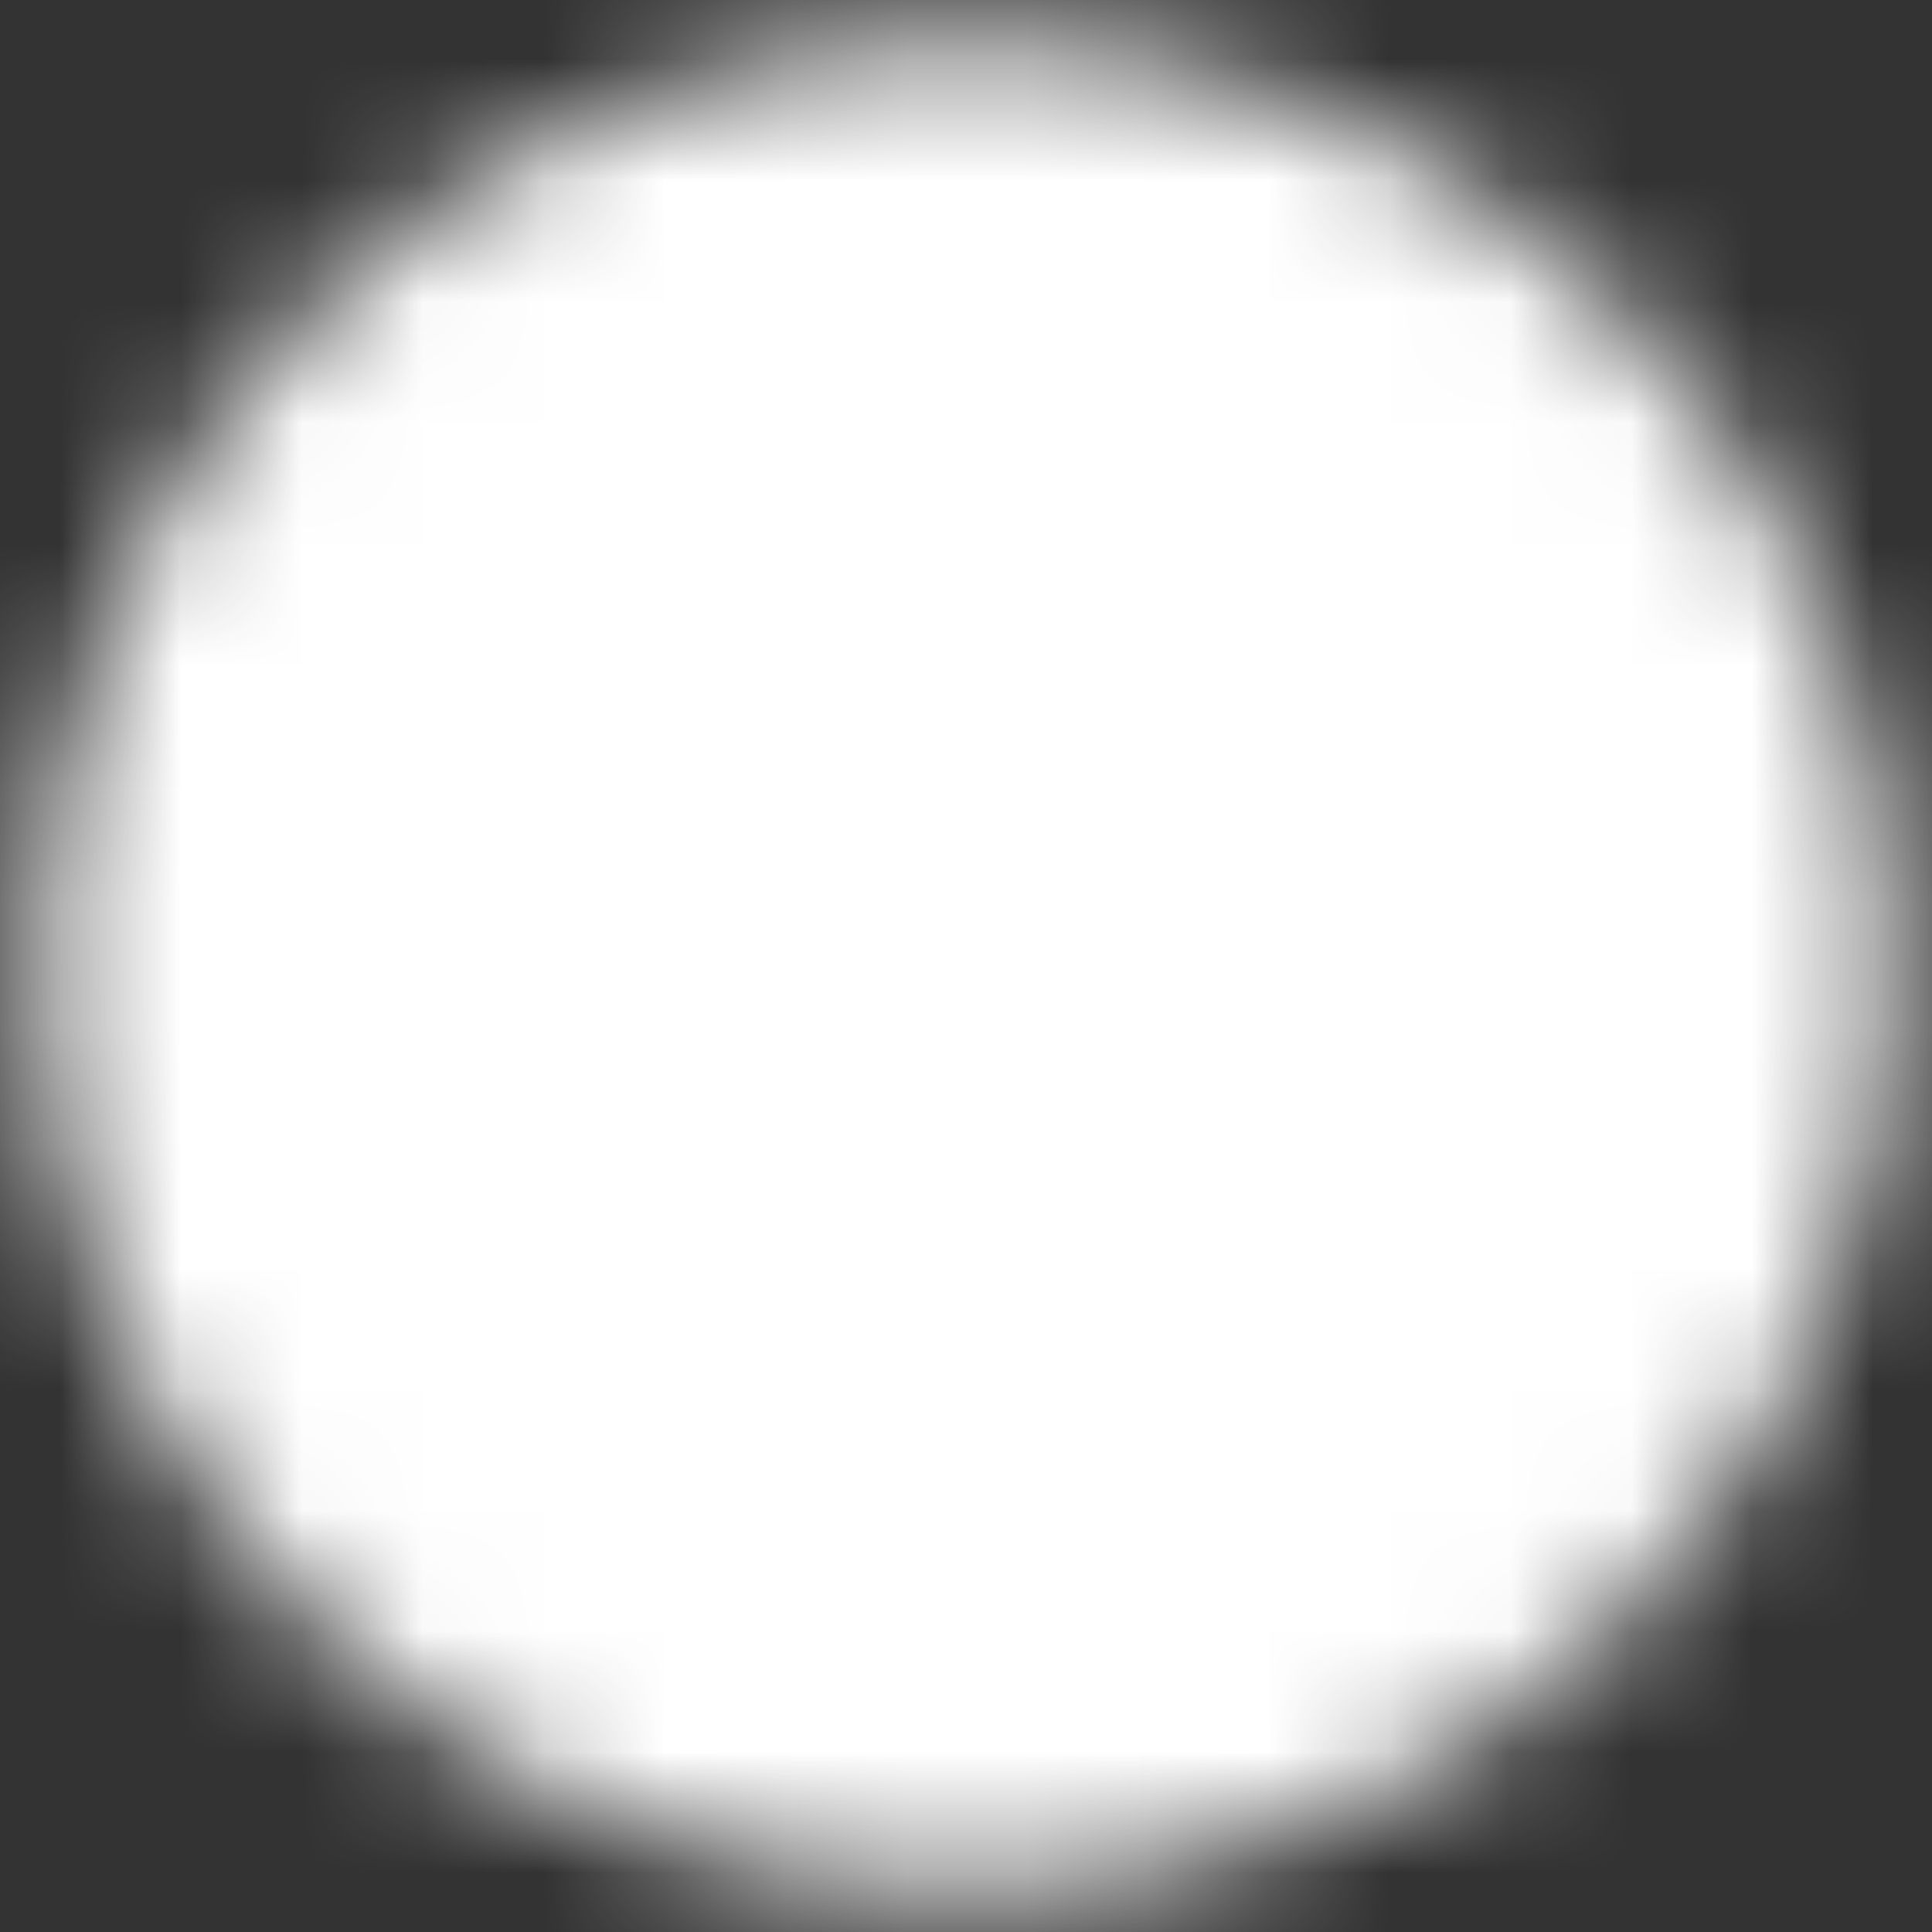 <svg width="16" height="16" viewBox="0 0 16 16" fill="none" xmlns="http://www.w3.org/2000/svg">
<rect x="0" y="0" width="16" height="16" fill="#333333" stroke="none"/>
<g clip-path="url(#clip0_3846_5250)">
<mask id="mask0_3846_5250" style="mask-type:luminance" maskUnits="userSpaceOnUse" x="0" y="0" width="16" height="16">
<path d="M8 14.667C8.876 14.668 9.743 14.496 10.552 14.161C11.361 13.825 12.096 13.334 12.714 12.714C13.334 12.095 13.826 11.361 14.161 10.552C14.496 9.743 14.668 8.876 14.667 8C14.668 7.124 14.496 6.257 14.161 5.448C13.826 4.639 13.334 3.904 12.714 3.286C12.096 2.666 11.361 2.174 10.552 1.839C9.743 1.504 8.876 1.332 8 1.333C7.125 1.332 6.257 1.504 5.448 1.839C4.639 2.174 3.905 2.666 3.286 3.286C2.666 3.904 2.175 4.639 1.839 5.448C1.504 6.257 1.332 7.124 1.333 8C1.332 8.876 1.504 9.743 1.839 10.552C2.175 11.361 2.666 12.095 3.286 12.714C3.905 13.334 4.639 13.825 5.448 14.161C6.257 14.496 7.125 14.668 8 14.667Z" fill="white" stroke="white" stroke-width="2" stroke-linejoin="round"/>
<path d="M5.333 8L7.333 10L11.334 6" stroke="black" stroke-width="2" stroke-linecap="round" stroke-linejoin="round"/>
</mask>
<g mask="url(#mask0_3846_5250)">
<path d="M0 0H16V16H0V0Z" fill="white"/>
</g>
</g>
<defs>
<clipPath id="clip0_3846_5250">
<rect width="16" height="16" fill="white"/>
</clipPath>
</defs>
</svg>
